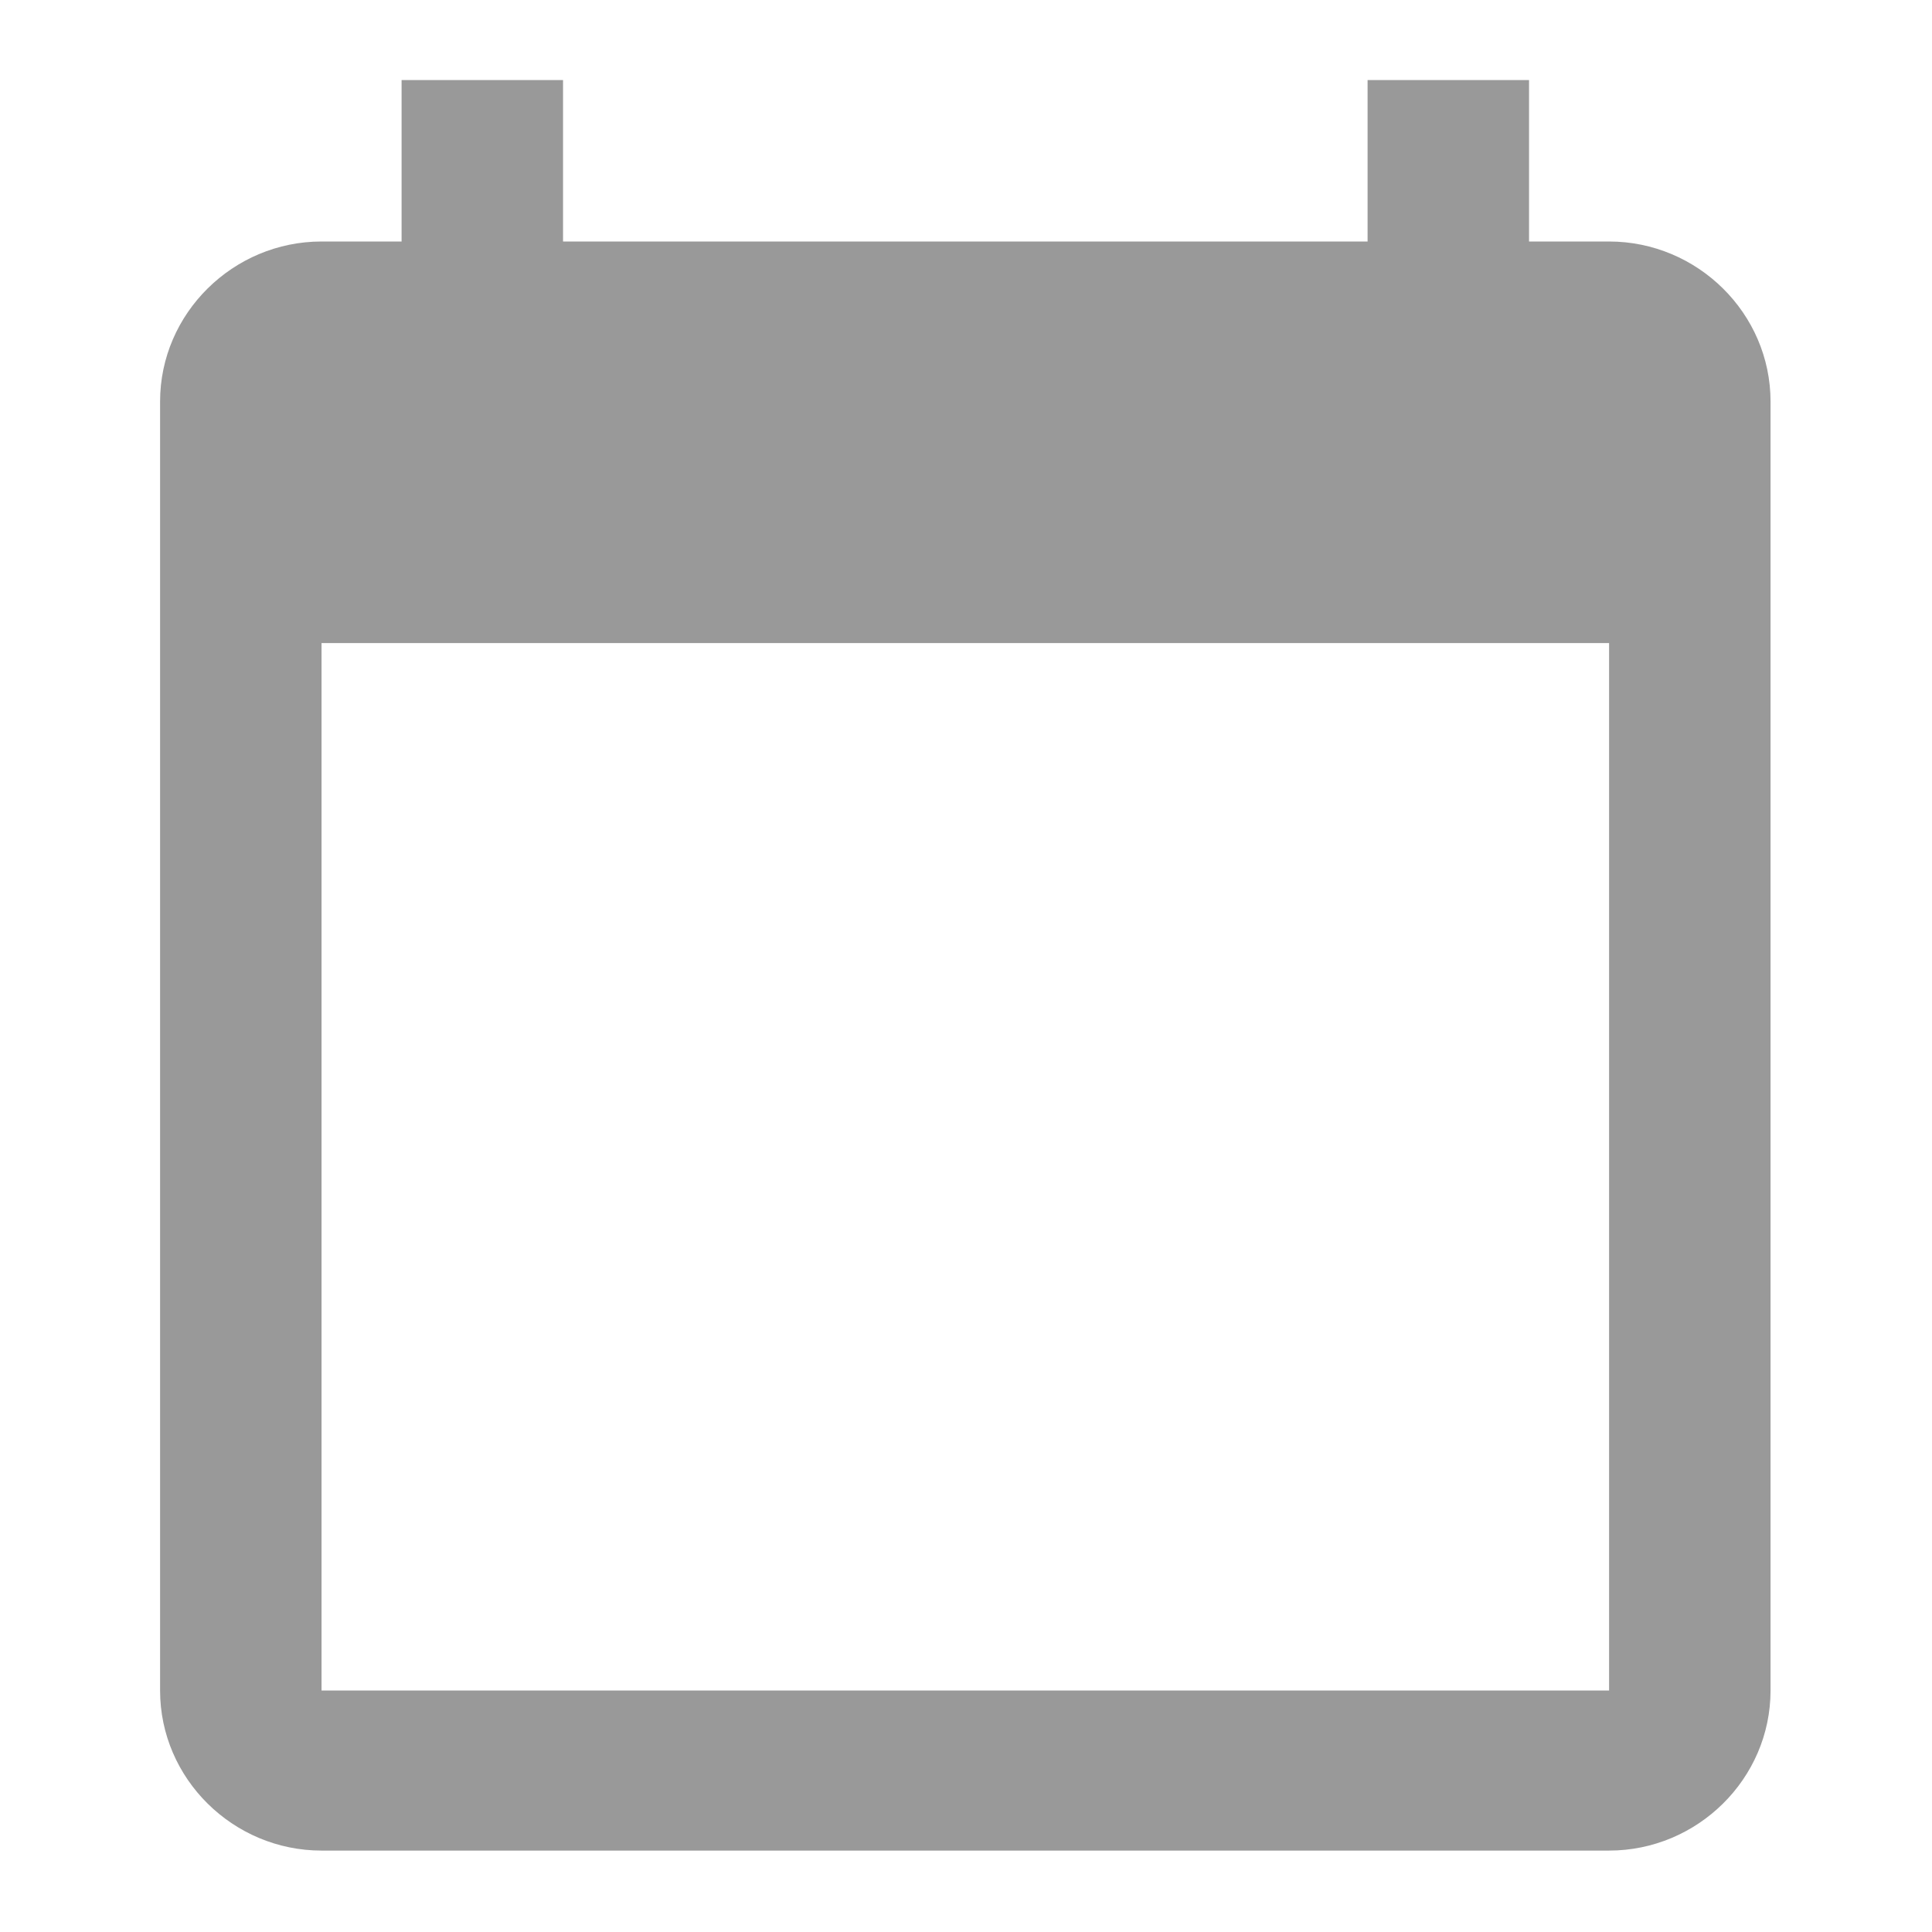 <svg width="14" height="14" viewBox="0 0 14 14" fill="none" xmlns="http://www.w3.org/2000/svg" xmlns:xlink="http://www.w3.org/1999/xlink">
	<desc>
			Created with Pixso.
	</desc>
	<defs>
		<clipPath id="clip41399_355">
			<rect id="mdi_calendar_today" rx="0" width="13" height="13" transform="translate(0.5 0.5)" fill="white" fill-opacity="0"/>
		</clipPath>
	</defs>
	<rect id="mdi_calendar_today" rx="0" width="13" height="13" transform="translate(0.5 0.5)" fill="#FFFFFF" fill-opacity="0"/>
	<g clip-path="url(#clip41399_355)">
		<path id="Vector" d="M11.66 1.75L11.08 1.75L11.08 0.58L9.91 0.58L9.91 1.75L4.08 1.75L4.08 0.58L2.91 0.58L2.91 1.75L2.33 1.75C1.69 1.75 1.16 2.27 1.16 2.91L1.16 12.25C1.16 12.89 1.69 13.41 2.33 13.41L11.66 13.41C12.3 13.41 12.83 12.89 12.83 12.25L12.83 2.91C12.83 2.27 12.3 1.75 11.66 1.75ZM11.66 12.25L2.33 12.25L2.33 4.66L11.66 4.66L11.66 12.25Z" fill="#999999" fill-opacity="1" fill-rule="nonzero"/>
	</g>
</svg>
